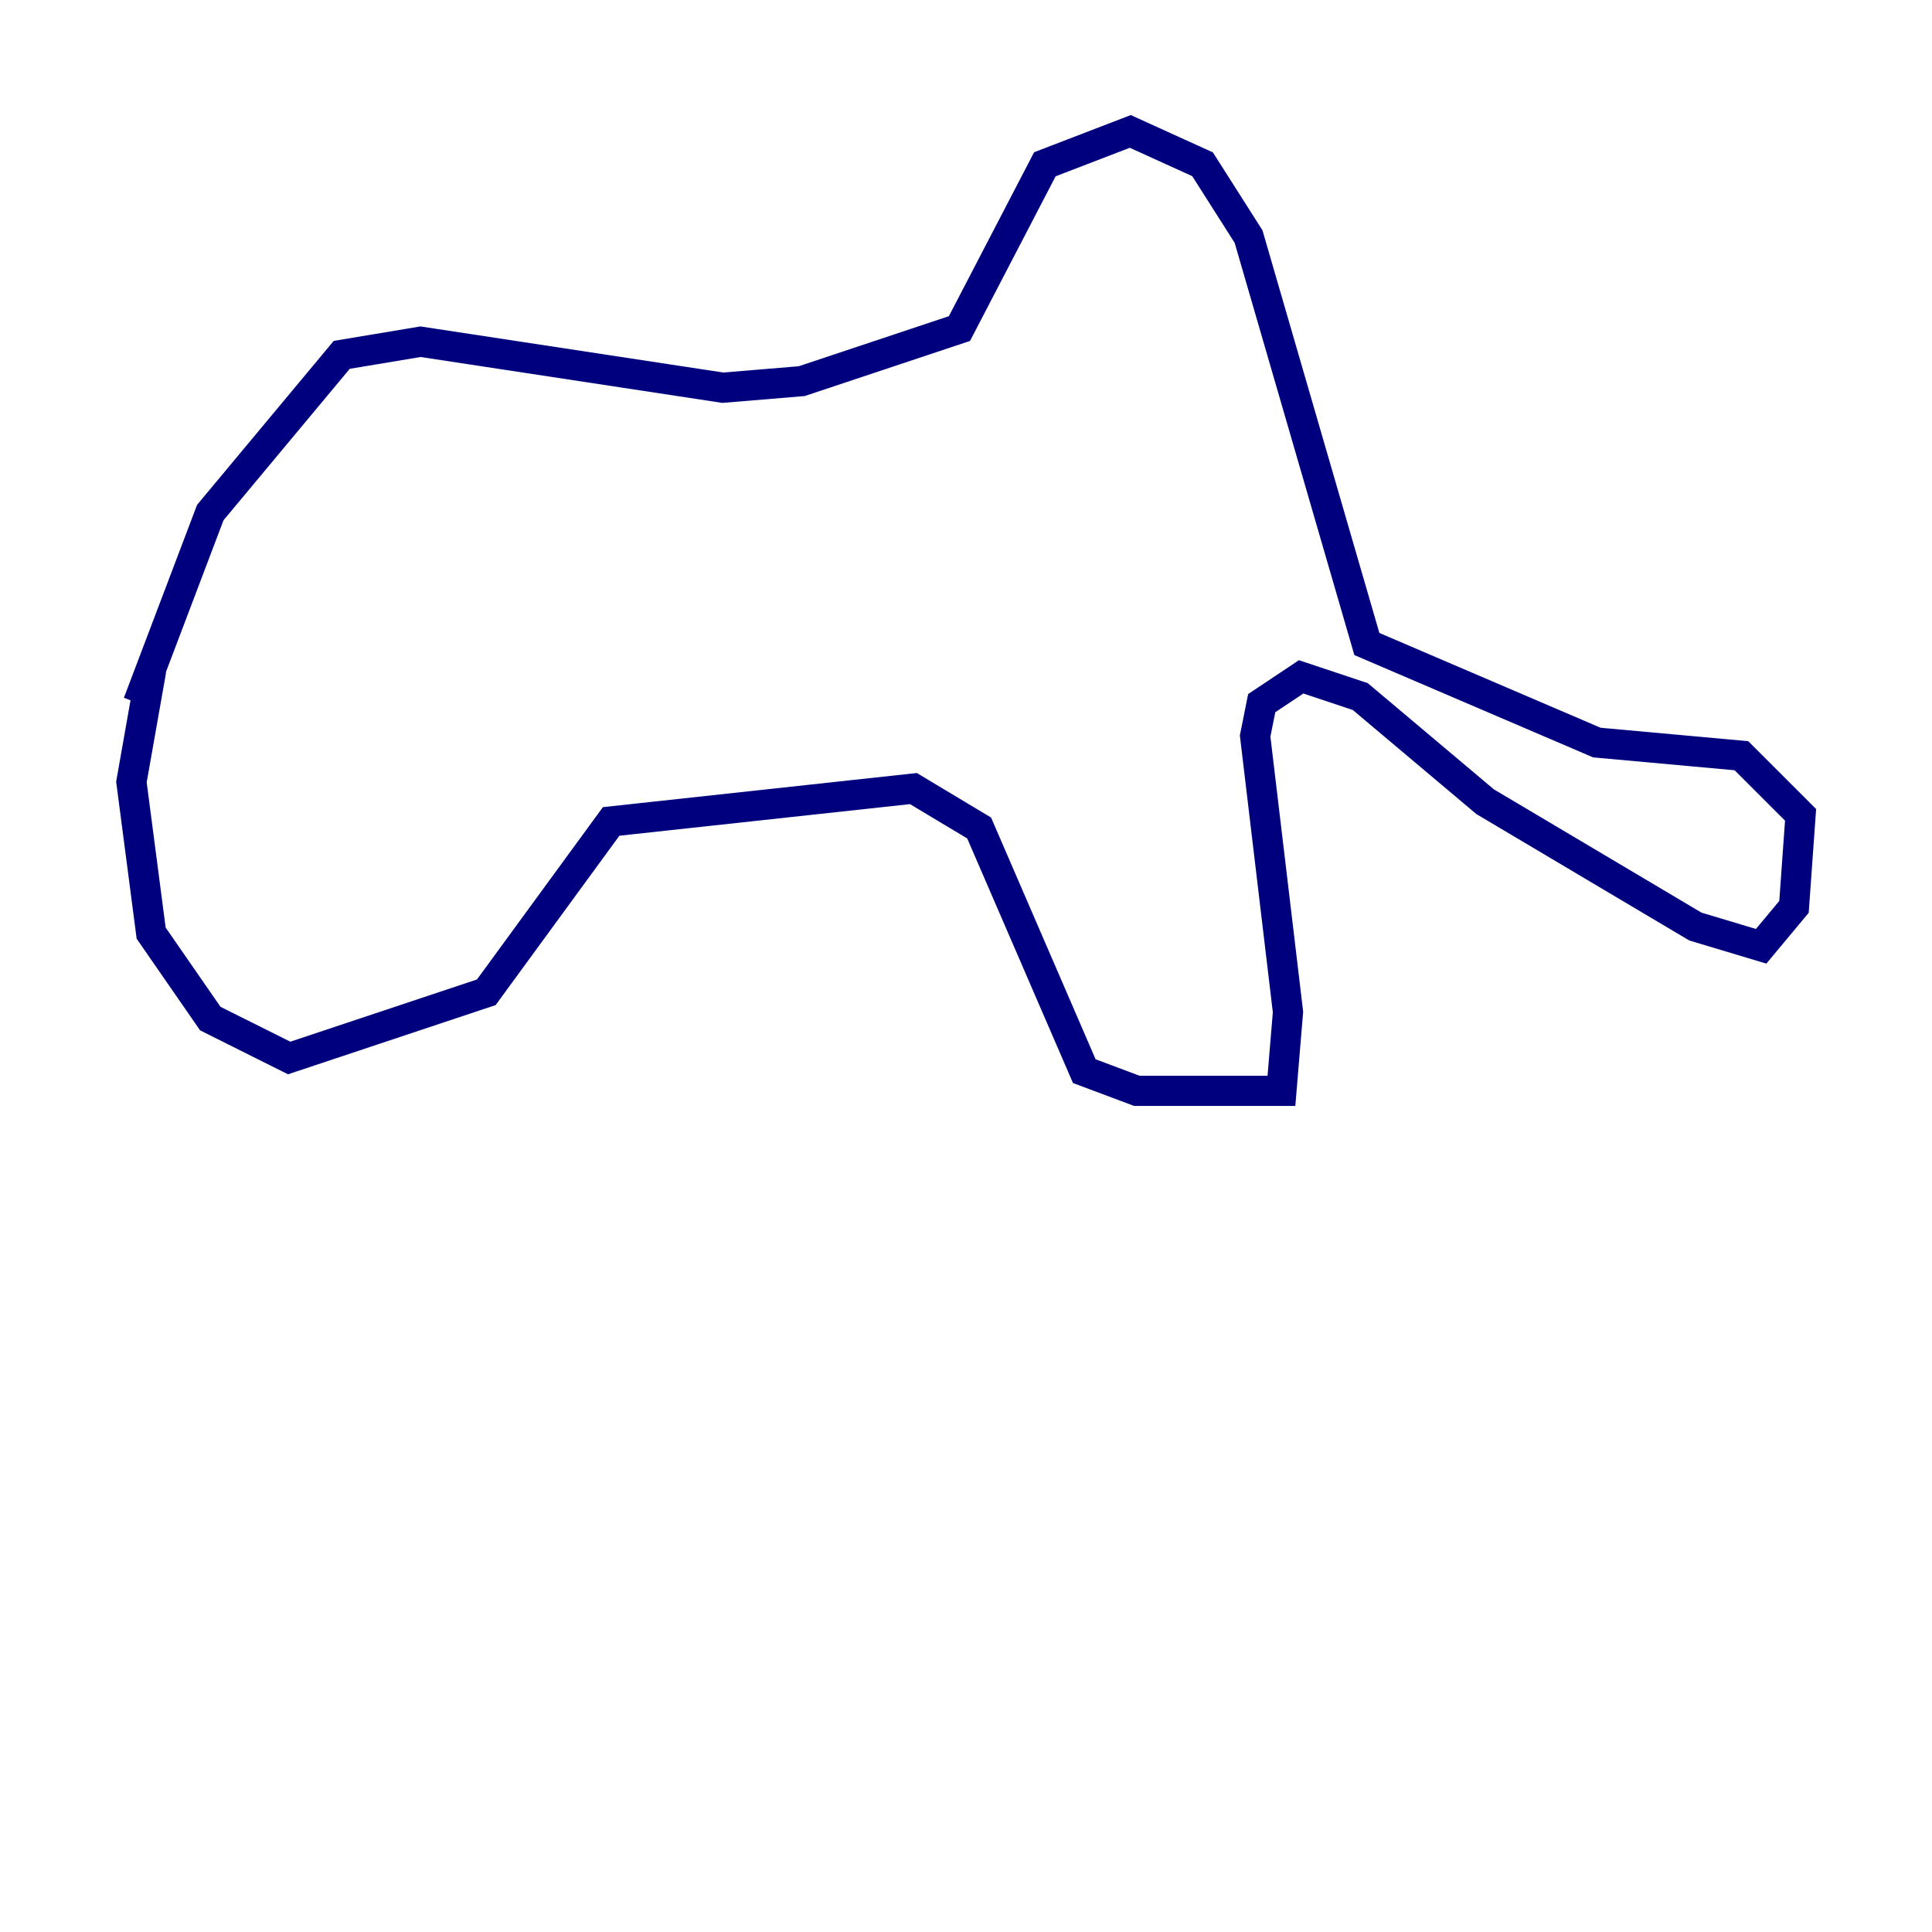 <?xml version="1.0" encoding="utf-8" ?>
<svg baseProfile="tiny" height="128" version="1.2" viewBox="0,0,128,128" width="128" xmlns="http://www.w3.org/2000/svg" xmlns:ev="http://www.w3.org/2001/xml-events" xmlns:xlink="http://www.w3.org/1999/xlink"><defs /><polyline fill="none" points="9.143,46.585 13.932,33.959 22.64,23.51 27.864,22.64 47.891,25.687 53.116,25.252 63.565,21.769 69.225,10.884 74.884,8.707 79.674,10.884 82.721,15.674 90.558,42.667 105.796,49.197 115.374,50.068 119.293,53.986 118.857,60.082 116.68,62.694 112.326,61.388 98.395,53.116 90.122,46.15 86.204,44.843 83.592,46.585 83.156,48.762 85.333,67.048 84.898,72.272 75.32,72.272 71.837,70.966 64.871,54.857 60.517,52.245 40.49,54.422 32.218,65.742 19.157,70.095 13.932,67.483 10.014,61.823 8.707,51.809 10.014,44.408" stroke="#00007f" stroke-width="2" /></svg>